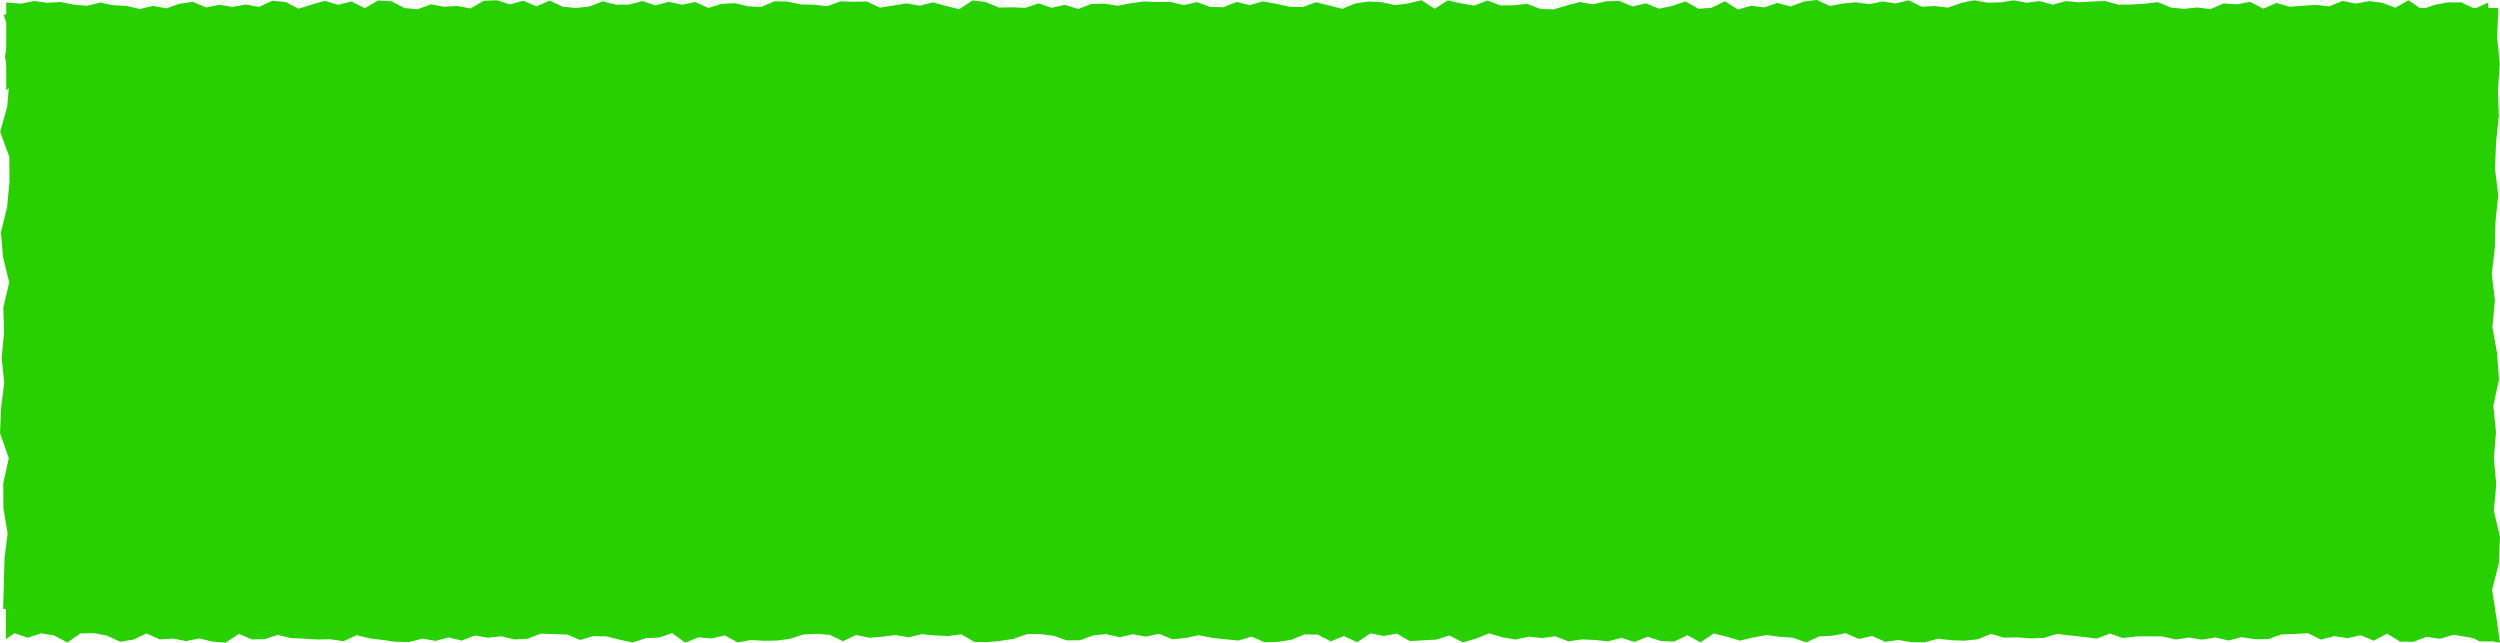 <svg xmlns="http://www.w3.org/2000/svg" width="284" height="73" viewBox="0 0 284 73" preserveAspectRatio="none">
  <g id="组_514" data-name="组 514" transform="translate(-105.945 -603.564)">
    <rect id="矩形_14560" data-name="矩形 14560" width="280.944" height="69.658" transform="translate(107.638 604.919)" fill="#29d000"/>
    <path id="路径_1059" data-name="路径 1059" d="M388.607,603.9l-.052-.023-1.5.678-1.5-.716-1.5-.01-1.5.283-1.5.513-1.5-1.029-1.5.843-1.5-.566-1.5-.182-1.5.283-1.5-.307-1.5.62-1.5-.17-1.5.1-1.5.108-1.5-.426-1.5.654-1.5-.785-1.5.291-1.5-.111-1.5.65-1.5-.185-1.495.151-1.494-.137-1.494-.619-1.494.181-1.493.085-1.493.018-1.493-.41-1.493.052-1.492.091-1.492-.132-1.492.4-1.492-.4-1.491.177L334.7,603.6l-1.491.23-1.491.042-1.491-.276-1.491.3-1.491.537-1.491-.181-1.491.075-1.491-.721-1.491.351-1.491-.233-1.491.319-1.491-.216-1.491.133-1.491.285-1.491-.687-1.492.188-1.492.551-1.492-.4-1.492.5-1.492-.175-1.493.418-1.493-.93-1.493.73-1.494.125-1.494-.844-1.495.514-1.495.315-1.5-.6-1.5.341-1.5-.616-1.5.03-1.5.345-1.5-.253-1.5.394-1.5.441-1.5-.067-1.5-.565-1.5.161-1.5.024-1.5-.565-1.5.58-1.5-.255-1.5-.341-1.5.954-1.5-.969-1.5.364-1.5.193-1.5-.331-1.5-.079-1.5.22-1.5.611-1.5-.386-1.5-.363-1.5.545-1.5-.035-1.5-.335-1.5-.272-1.5.423-1.5-.36-1.5.6-1.5-.038-1.5-.538-1.5.335-1.5-.364-1.5.014-1.5-.066-1.5.2-1.5.283-1.5-.226-1.5.033-1.5.566-1.5-.471-1.5.335-1.5-.5-1.5.508-1.5-.064-1.5.028-1.5-.622-1.5-.188-1.5.993-1.5-.358-1.505-.414-1.505.377-1.5-.253-1.5.233-1.5.246-1.5-.7-1.5.028-1.5-.041-1.5.544-1.5-.169-1.5-.029-1.5-.32-1.5-.037-1.5.646-1.5-.078-1.5-.35-1.5.079-1.5.456-1.5-.666-1.5.3-1.5-.327-1.5.4-1.5-.486-1.5.4-1.5.008-1.5-.374-1.506.571-1.507.183-1.506-.142-1.505-.7-1.5.649-1.5-.638-1.5.42-1.5-.466-1.5.056-1.5.877-1.5-.29-1.5.093-1.5-.274-1.5.558-1.5-.138-1.5-.775-1.5-.083-1.505.875-1.506-.763-1.507.38-1.507-.456-1.506.428-1.505.465-1.5-.762-1.5-.135-1.5.7-1.5-.276-1.5.275-1.5-.246-1.5.307-1.5-.643-1.505.217-1.508.532-1.507-.288-1.505.359-1.5-.353-1.5-.074-1.5-.312-1.5.369-1.5-.119-1.5-.313-1.5.1-1.5-.21-1.5.3-1.5-.122-.184-.012v9.961l.986-.67,1.5.507,1.5-.5,1.5.243,1.5.8,1.5-1.033,1.5-.02,1.5.269,1.5.7,1.5-.24,1.5-.7,1.5.672,1.5-.088,1.495.276,1.495-.294,1.495.357,1.495.119,1.494-.993,1.494.626,1.494-.016,1.494-.48,1.494.356,1.494.068,1.494.09,1.494-.025,1.494.22,1.494-.679,1.493.36,1.493.183,1.493.206,1.493.023,1.493-.382,1.493.254,1.493-.39,1.493.354,1.493-.573,1.493.25,1.493-.159,1.493.351,1.493-.076,1.493-.577,1.493.054,1.493.04,1.493.621,1.493-.424,1.493.016,1.493.38,1.493.306,1.493-.481,1.493-.064,1.493-.509,1.493,1.078,1.493-.594,1.493.126,1.493-.352,1.493.794,1.493-.27,1.493.092,1.493-.034,1.493-.2,1.493-.489,1.493-.07,1.493.114,1.493.726,1.493-.715,1.493.324,1.494-.123,1.494-.192,1.494.264,1.494-.36,1.494.144,1.494.069,1.494-.194,1.494.864,1.495.016,1.495-.148,1.495-.225,1.495-.541,1.5.009,1.5.187,1.5.522,1.5-.013,1.5-.546,1.5-.146,1.5.353,1.5-.336,1.5.262,1.5-.318,1.5.624,1.5-.143,1.5-.322,1.5.3,1.5.16,1.5.146,1.5-.445,1.5.643,1.5-.042,1.5-.241,1.5-.607,1.5.012,1.5.771,1.5-.6,1.5.7,1.5-1,1.5.287,1.5-.255,1.5.849,1.5-.1,1.5-.08,1.5-.466,1.5.788,1.5-.431,1.5-.6,1.5.449,1.5.259,1.5-.332,1.5.16,1.5-.2,1.5.573,1.5-.217,1.5.06,1.5.156,1.5-.393,1.5.458,1.5-.586,1.5.484,1.5.061,1.5-.72,1.5.809,1.5-1,1.5.361,1.5.446,1.5-.364,1.5-.263,1.495.192,1.5.1,1.5.533,1.5-.676,1.5-.078,1.5-.292,1.5.655,1.5-.336,1.5.66,1.5-.2,1.5.247,1.5.008,1.5-.406,1.5.173,1.5.053,1.5-.154,1.5-.617,1.5.427,1.5-.031,1.5.119,1.5-.057,1.5-.456,1.5.179,1.5.16,1.5.192,1.5-.573,1.5.511,1.5-.182,1.5-.012,1.5.011,1.5.35,1.5-.229,1.5.244,1.5-.252,1.5.347,1.5-.375,1.5.232,1.5-.017,1.5-.531,1.5-.042,1.5-.1,1.5.732,1.5-.395,1.5.23,1.5-.329,1.5.614,1.5-.8,1.5.912,1.5.017,1.5-.565,1.5.222,1.5-.437,1.5-.084,1.5.812,1.322.013Z" transform="translate(0)" fill="#29d000"/>
    <path id="路径_1060" data-name="路径 1060" d="M388.607,646.366l-.052-.023-1.5.678-1.5-.716-1.5-.01-1.5.283-1.5.513-1.5-1.029-1.5.843-1.5-.566-1.5-.182-1.5.283-1.5-.307-1.5.619-1.5-.17-1.5.1-1.5.108-1.5-.426-1.5.654-1.5-.785-1.5.291-1.5-.111-1.5.65-1.5-.185-1.495.151-1.494-.137-1.494-.619-1.494.181-1.493.085-1.493.018-1.493-.41-1.493.052-1.492.091-1.492-.132-1.492.4-1.492-.4-1.491.177-1.491-.266-1.491.23-1.491.042-1.491-.276-1.491.3-1.491.537-1.491-.181-1.491.075-1.491-.721-1.491.351-1.491-.233-1.491.319-1.491-.216-1.491.133-1.491.285-1.491-.687-1.492.188-1.492.551-1.492-.4-1.492.5-1.492-.175-1.493.418-1.493-.93-1.493.73-1.494.125-1.494-.844-1.495.514-1.495.315-1.5-.6-1.5.341-1.5-.616-1.5.03-1.5.345-1.5-.253-1.5.394-1.5.441-1.5-.067-1.5-.565-1.5.161-1.5.024-1.5-.565-1.5.58-1.5-.255-1.5-.341-1.5.954-1.5-.969-1.5.364-1.5.193-1.5-.331-1.5-.079-1.5.22-1.5.611-1.5-.386-1.5-.363-1.5.545-1.5-.035-1.5-.335-1.5-.272-1.5.423-1.5-.36-1.5.6-1.5-.038-1.5-.538-1.5.335-1.5-.364-1.5.014-1.5-.066-1.5.2-1.5.283-1.5-.226-1.5.034-1.5.566-1.5-.471-1.5.335-1.5-.5-1.5.508-1.5-.064-1.5.028-1.5-.622-1.5-.188-1.5.993-1.5-.358-1.505-.414-1.505.377-1.5-.253-1.5.233-1.5.246-1.5-.7-1.5.028-1.5-.041-1.5.544-1.5-.169-1.5-.029-1.5-.32-1.5-.037-1.5.646-1.5-.078-1.5-.35-1.5.079-1.5.456-1.5-.666-1.5.3-1.5-.327-1.5.4-1.5-.486-1.5.4-1.5.008-1.5-.374-1.506.571-1.507.183-1.506-.142-1.505-.7-1.5.649-1.5-.638-1.5.42-1.5-.466-1.5.056-1.5.877-1.5-.29-1.5.093-1.5-.274-1.5.558-1.5-.138-1.5-.775-1.5-.083-1.505.875-1.506-.763-1.507.38-1.507-.456-1.506.428-1.505.465-1.5-.762-1.5-.135-1.5.7-1.5-.276-1.5.275-1.5-.246-1.5.307-1.5-.643-1.505.217-1.508.532-1.507-.288-1.505.359-1.5-.353-1.5-.074-1.5-.312-1.5.369-1.5-.119-1.5-.313-1.5.1-1.5-.21-1.5.3-1.5-.122-.184-.011v9.961l.986-.67,1.5.507,1.5-.5,1.5.243,1.5.8,1.5-1.033,1.5-.02,1.5.269,1.5.7,1.5-.24,1.5-.7,1.5.672,1.5-.088,1.495.276,1.495-.294,1.495.357,1.495.119,1.494-.993,1.494.626L136,656.28l1.494-.48,1.494.356,1.494.068,1.494.09,1.494-.025,1.494.22,1.494-.679,1.493.36,1.493.183,1.493.206,1.493.023,1.493-.382,1.493.254,1.493-.39,1.493.354,1.493-.573,1.493.25,1.493-.159,1.493.351,1.493-.076,1.493-.577,1.493.054,1.493.04,1.493.621,1.493-.424,1.493.016,1.493.38,1.493.306,1.493-.481,1.493-.064,1.493-.509,1.493,1.078,1.493-.594,1.493.126,1.493-.352,1.493.794,1.493-.27,1.493.092,1.493-.034,1.493-.2,1.493-.489,1.493-.07,1.493.114,1.493.726,1.493-.715,1.493.324,1.494-.123,1.494-.192,1.494.264,1.494-.36,1.494.144,1.494.069,1.494-.194,1.494.864,1.495.015,1.495-.148,1.495-.225,1.495-.541,1.5.009,1.5.187,1.5.522,1.5-.013,1.5-.546,1.5-.146,1.5.353,1.5-.336,1.5.262,1.5-.318,1.5.624,1.5-.143,1.5-.322,1.5.3,1.5.16,1.5.146,1.5-.445,1.5.643,1.5-.042,1.5-.241,1.5-.606,1.5.012,1.5.771,1.5-.6,1.5.7,1.5-1,1.5.287,1.5-.255,1.5.849,1.5-.1,1.5-.08,1.5-.466,1.5.788,1.5-.431,1.5-.6,1.5.449,1.5.259,1.5-.332,1.5.16,1.5-.2,1.5.573,1.5-.217,1.5.06,1.5.156,1.5-.393,1.5.458,1.5-.586,1.5.484,1.5.061,1.5-.72,1.5.809,1.5-1,1.5.361,1.5.446,1.5-.363,1.5-.263,1.495.192,1.5.1,1.5.533,1.5-.676,1.5-.078,1.5-.292,1.5.655,1.5-.336,1.5.66,1.5-.2,1.5.247,1.5.008,1.5-.406,1.5.173,1.5.053,1.5-.154,1.5-.617,1.5.427,1.5-.031,1.5.119,1.5-.057,1.5-.456,1.5.179,1.5.16,1.5.192,1.5-.573,1.5.511,1.5-.182,1.5-.012,1.5.011,1.5.35,1.5-.229,1.5.244,1.5-.252,1.5.347,1.5-.375,1.5.232,1.5-.017,1.5-.531,1.5-.042,1.5-.1,1.5.732,1.5-.395,1.5.23,1.5-.329,1.5.614,1.5-.8,1.5.912,1.5.017,1.5-.565,1.5.223,1.5-.437,1.5-.084,1.5.812,1.322.013Z" transform="translate(0 19.894)" fill="#29d000"/>
    <path id="路径_1061" data-name="路径 1061" d="M116.493,674.339l-.428-2.873-.465-2.871.762-2.87.135-2.87-.7-2.869.276-2.853-.275-2.856.246-2.859-.307-2.863.643-2.867-.217-2.871-.532-2.876.288-2.875-.359-2.872.353-2.868.074-2.865.312-2.863-.369-2.861.119-2.86.313-2.859-.1-2.859.21-2.859-.3-2.86.122-2.862.012-.352h-9.961l.67,1.882-.507,2.856.5,2.855-.243,2.855-.8,2.855L107,621.381l.02,2.854-.269,2.854-.7,2.853.24,2.853.7,2.853-.672,2.853.088,2.852-.276,2.852.294,2.852-.358,2.851-.119,2.851.993,2.851-.626,2.851.016,2.85.48,2.85-.356,2.85-.068,2.85-.09,2.85" fill="#29d000"/>
    <path id="路径_1062" data-name="路径 1062" d="M490.057,677.306l-.428-3-.465-2.995.762-2.994.135-2.993-.7-2.992.276-2.975-.275-2.978.246-2.982-.307-2.985.643-2.99-.217-2.994-.532-3,.288-3-.359-2.995.353-2.992.074-2.989.312-2.986-.369-2.984.119-2.983.313-2.982-.1-2.982.21-2.982-.3-2.983.122-2.985.012-.367h-9.961l.67,1.963-.507,2.978.5,2.978-.243,2.977-.8,2.977,1.033,2.977.02,2.976-.269,2.976-.7,2.976.24,2.976.7,2.975-.672,2.975.088,2.974-.276,2.974.294,2.974-.358,2.974-.119,2.973.993,2.973-.626,2.973.016,2.973.48,2.973-.356,2.972-.068,2.972-.09,2.972" transform="translate(-100.116 -0.741)" fill="#29d000"/>
  </g>
</svg>
